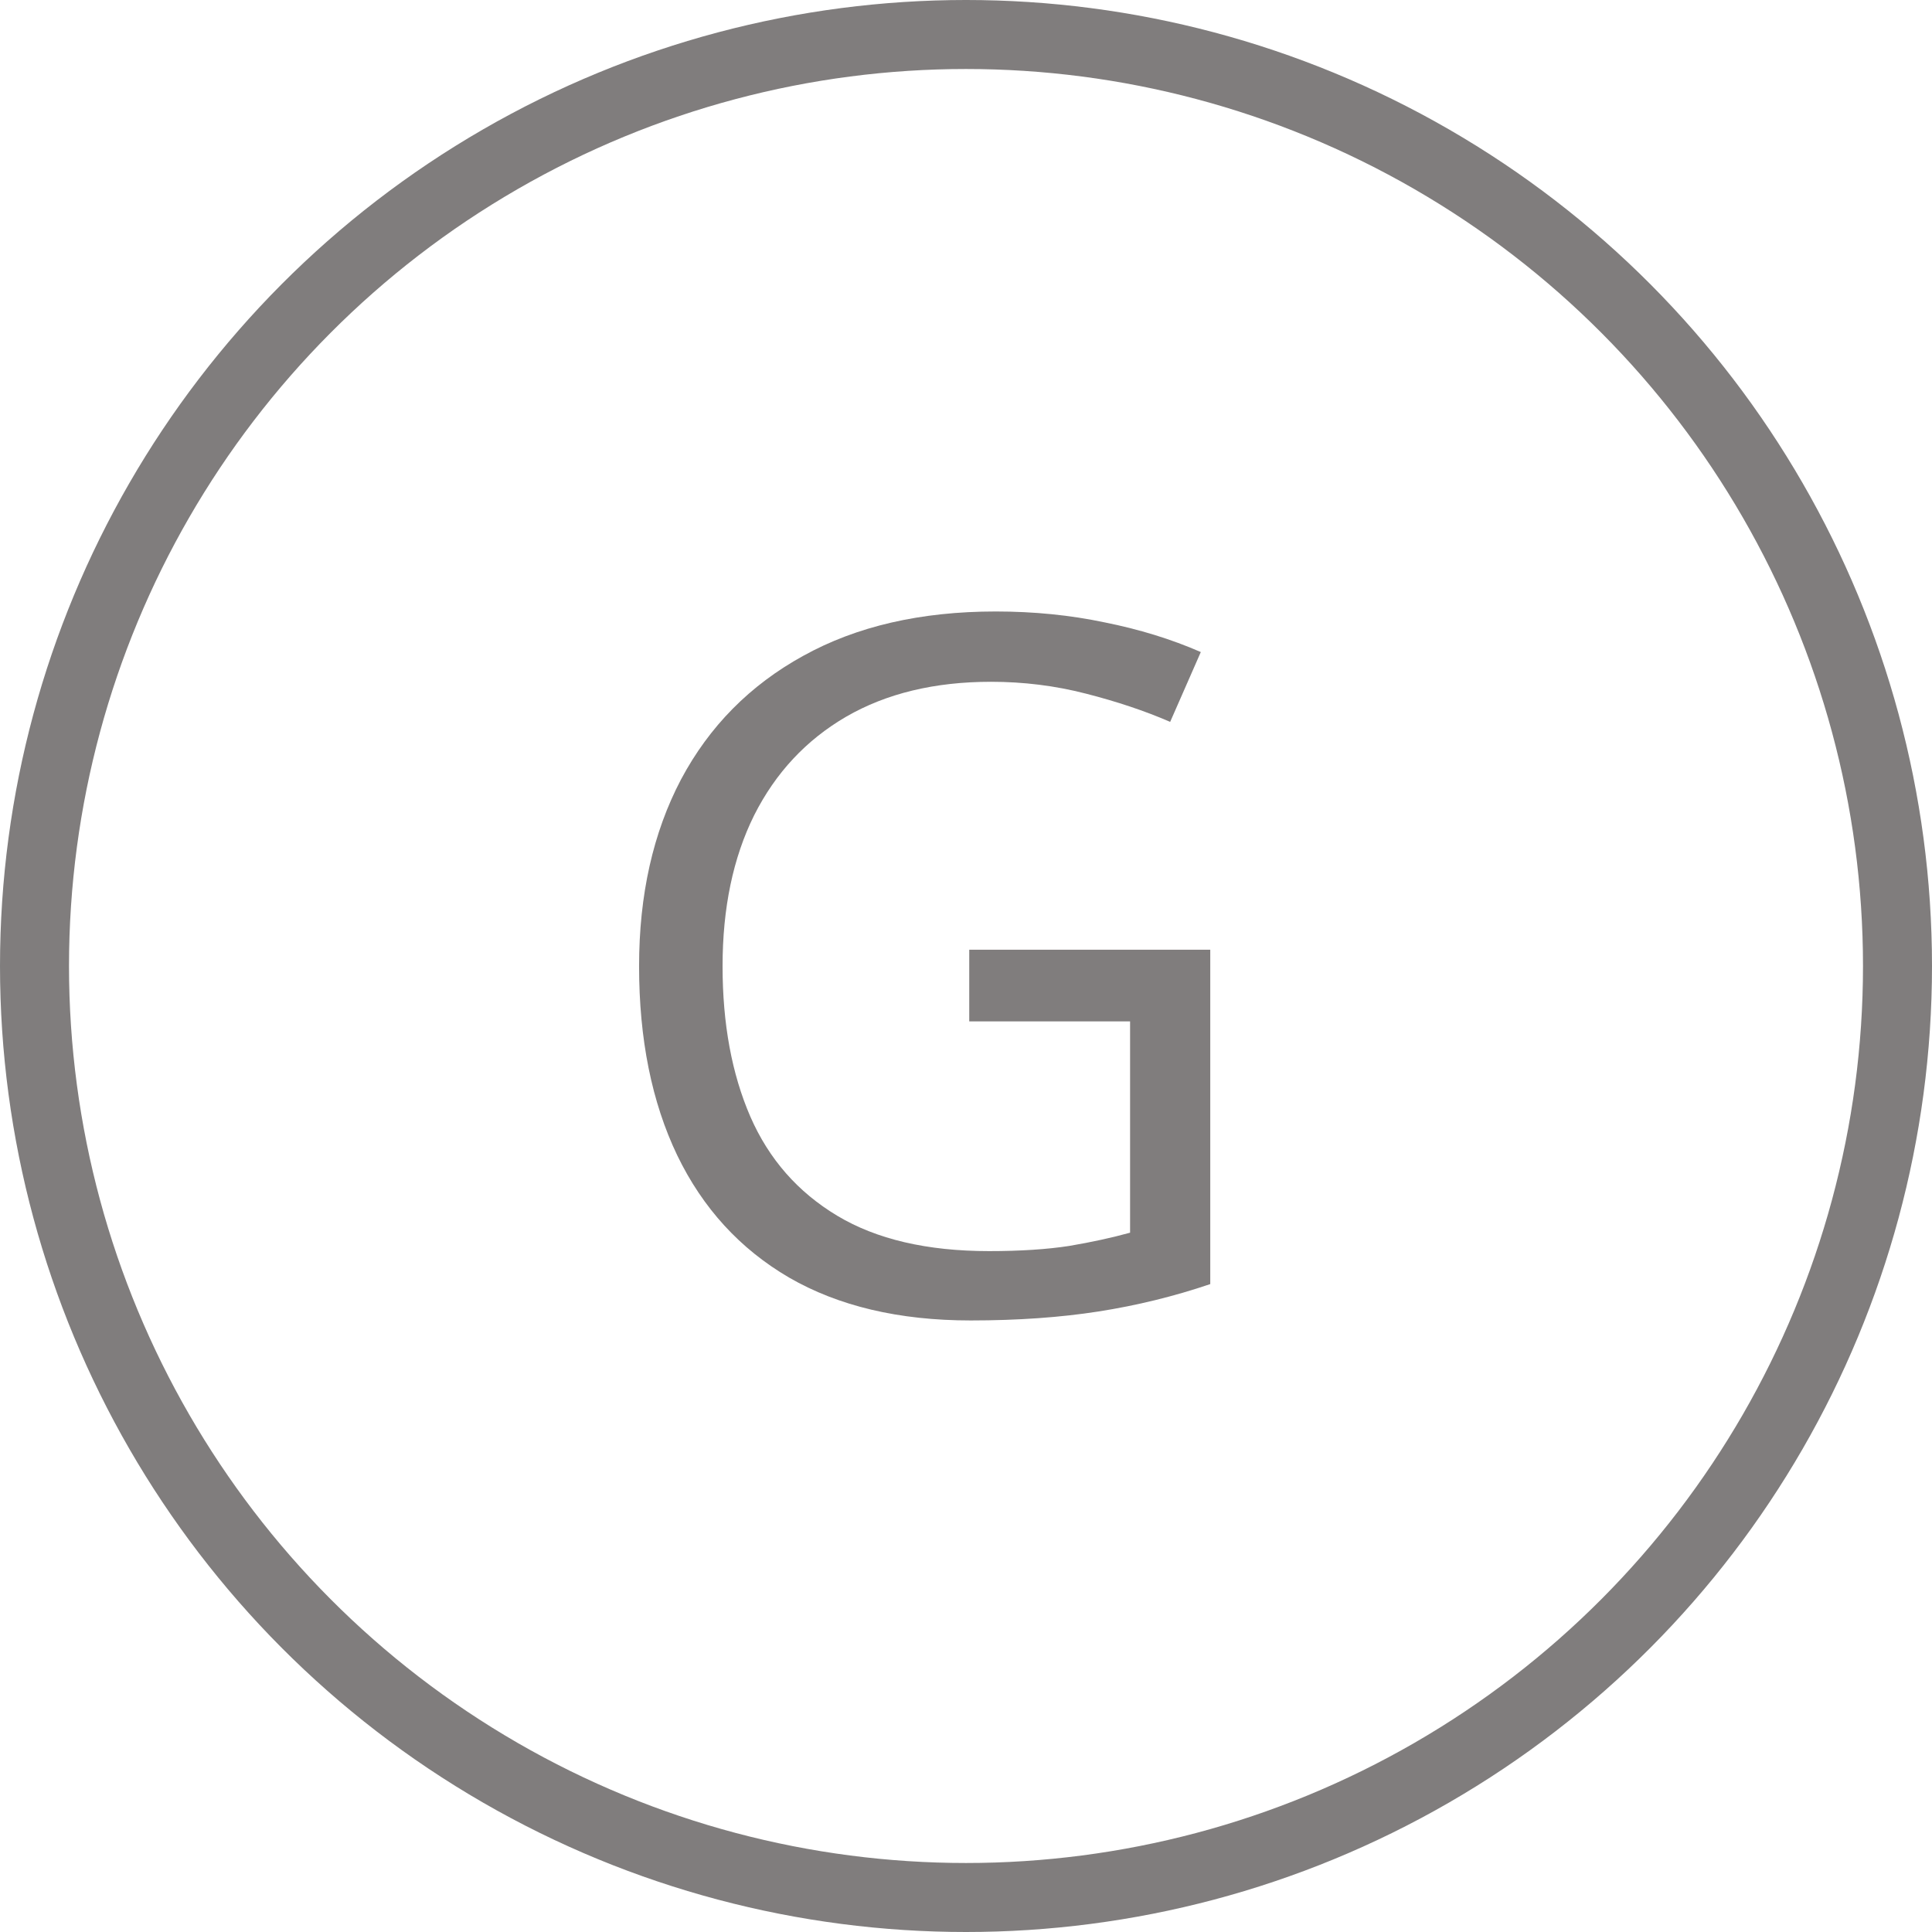 <svg width="28" height="28" viewBox="0 0 28 28" fill="none" xmlns="http://www.w3.org/2000/svg">
<circle cx="14" cy="14" r="13.5" stroke="#807D7D"/>
<path d="M14.047 13.764H17.54V18.61C17.016 18.788 16.476 18.92 15.92 19.007C15.368 19.093 14.751 19.137 14.067 19.137C13.028 19.137 12.151 18.929 11.435 18.515C10.725 18.1 10.185 17.51 9.815 16.744C9.446 15.974 9.262 15.06 9.262 14.003C9.262 12.968 9.465 12.066 9.87 11.296C10.28 10.526 10.87 9.929 11.641 9.505C12.415 9.076 13.345 8.862 14.43 8.862C14.986 8.862 15.512 8.915 16.009 9.02C16.51 9.12 16.975 9.263 17.403 9.45L16.959 10.462C16.59 10.302 16.182 10.166 15.735 10.052C15.293 9.938 14.835 9.881 14.361 9.881C13.546 9.881 12.846 10.05 12.263 10.387C11.684 10.724 11.24 11.2 10.93 11.815C10.624 12.431 10.472 13.16 10.472 14.003C10.472 14.837 10.606 15.564 10.875 16.184C11.144 16.799 11.563 17.277 12.133 17.619C12.703 17.961 13.436 18.132 14.334 18.132C14.785 18.132 15.172 18.107 15.496 18.057C15.82 18.002 16.114 17.938 16.378 17.865V14.803H14.047V13.764Z" fill="#807D7D"/>
</svg>
